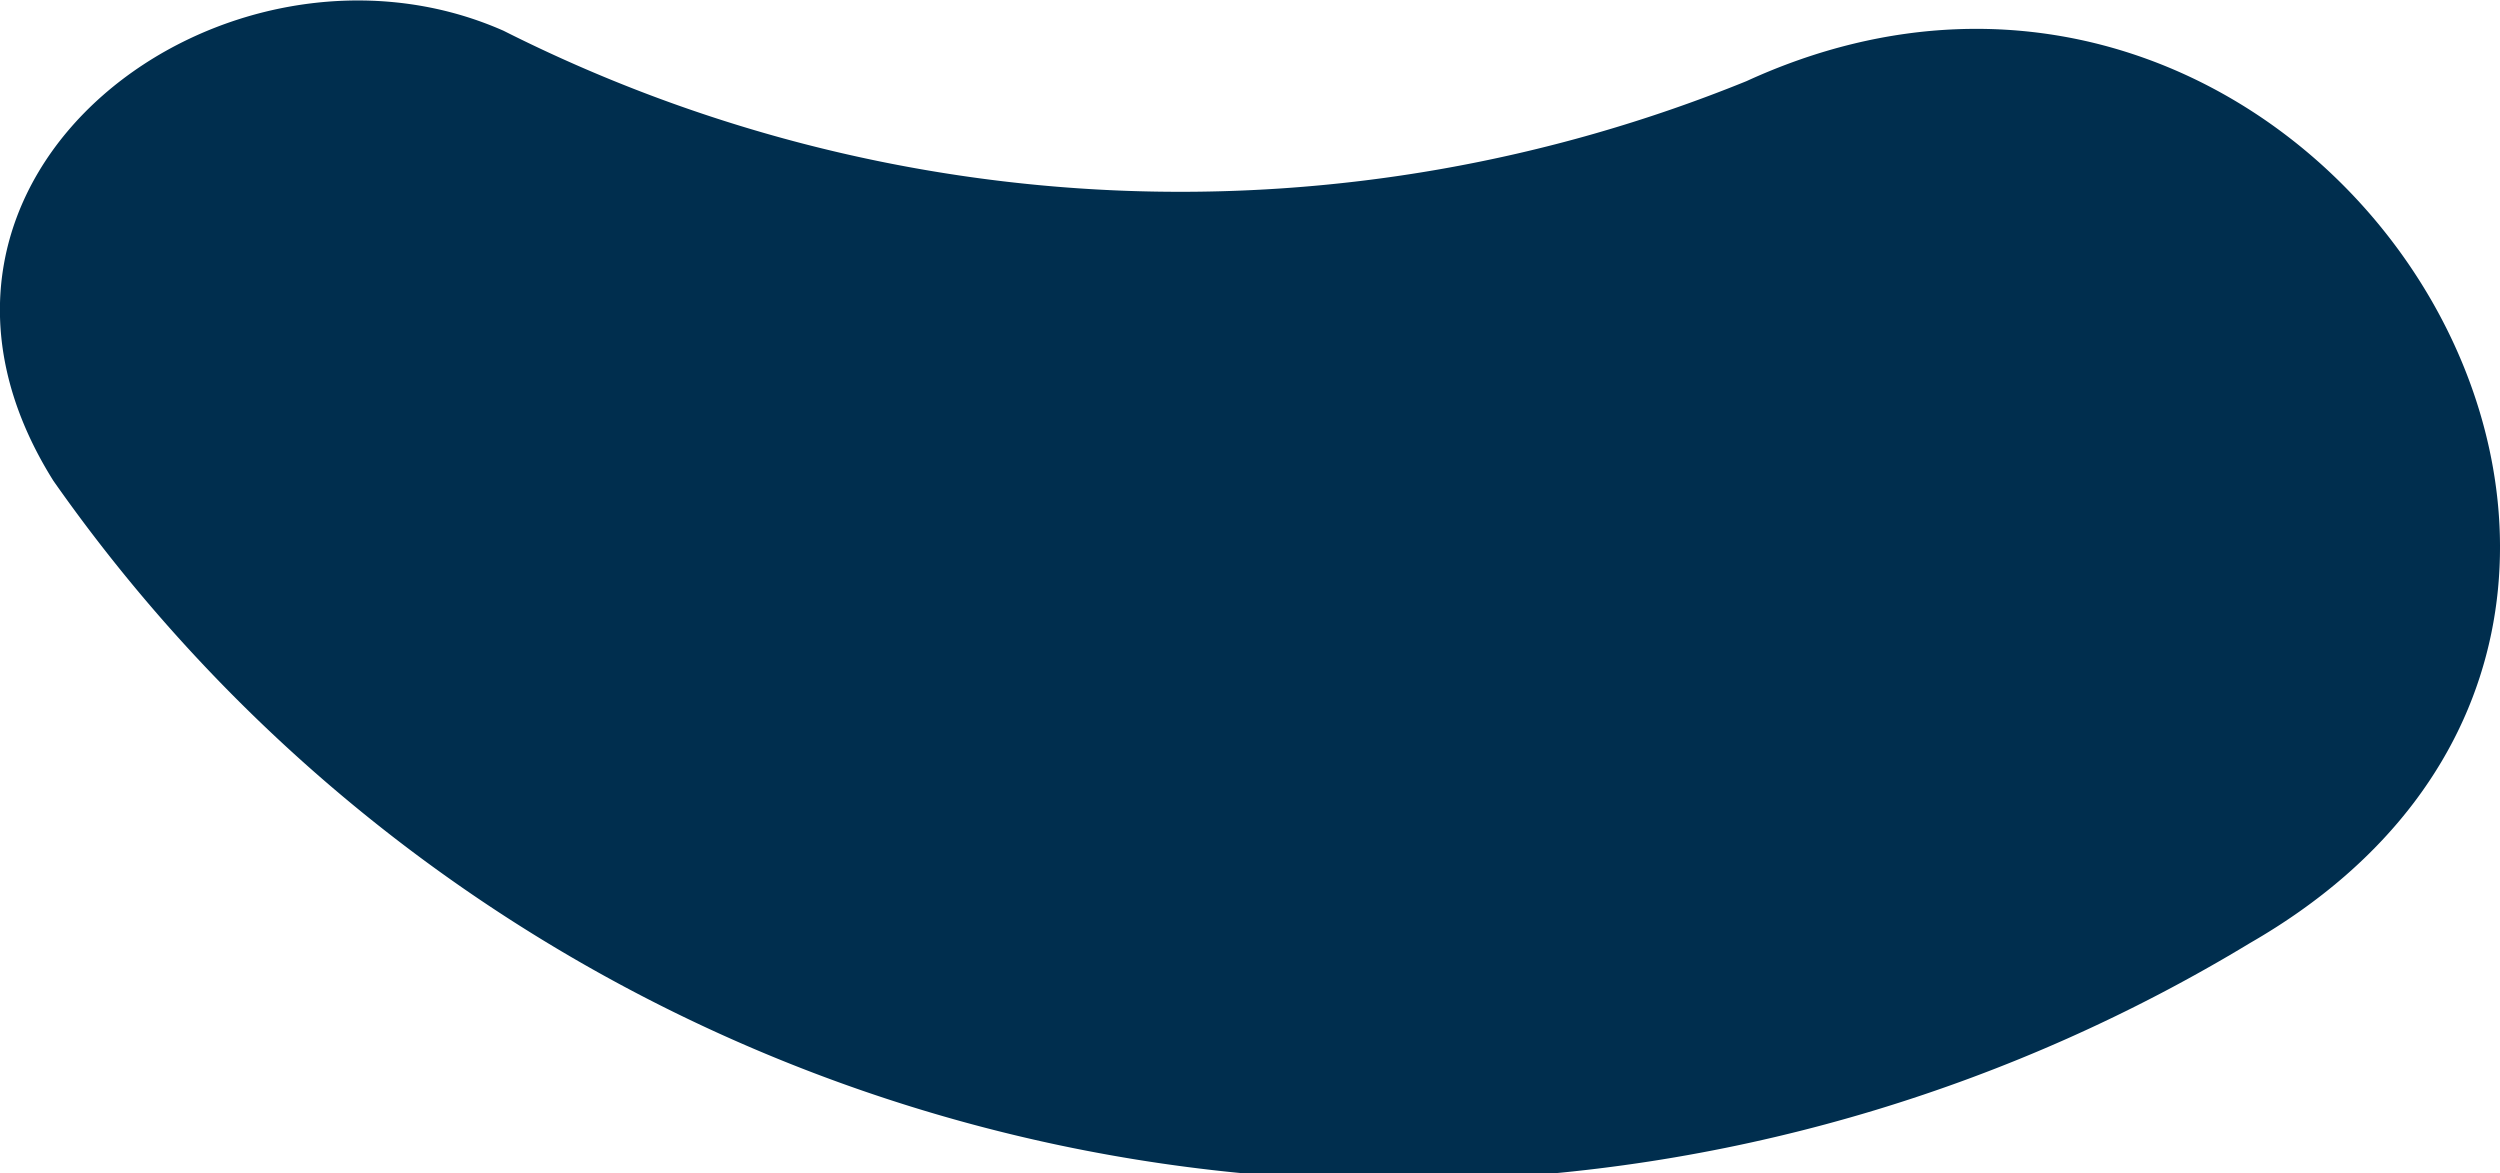 <svg xmlns="http://www.w3.org/2000/svg" width="4.96" height="2.328" viewBox="0 0 4.96 2.328"><defs><style>.a{fill:#002e4e;}</style></defs><path class="a" d="M724.539,682.731a2.982,2.982,0,0,1-2.466-.1c-.548-.242-1.274.286-.893.893a3.26,3.26,0,0,0,4.358.917C726.663,683.794,725.677,682.209,724.539,682.731Z" transform="translate(-721.074 -682.57)"/></svg>